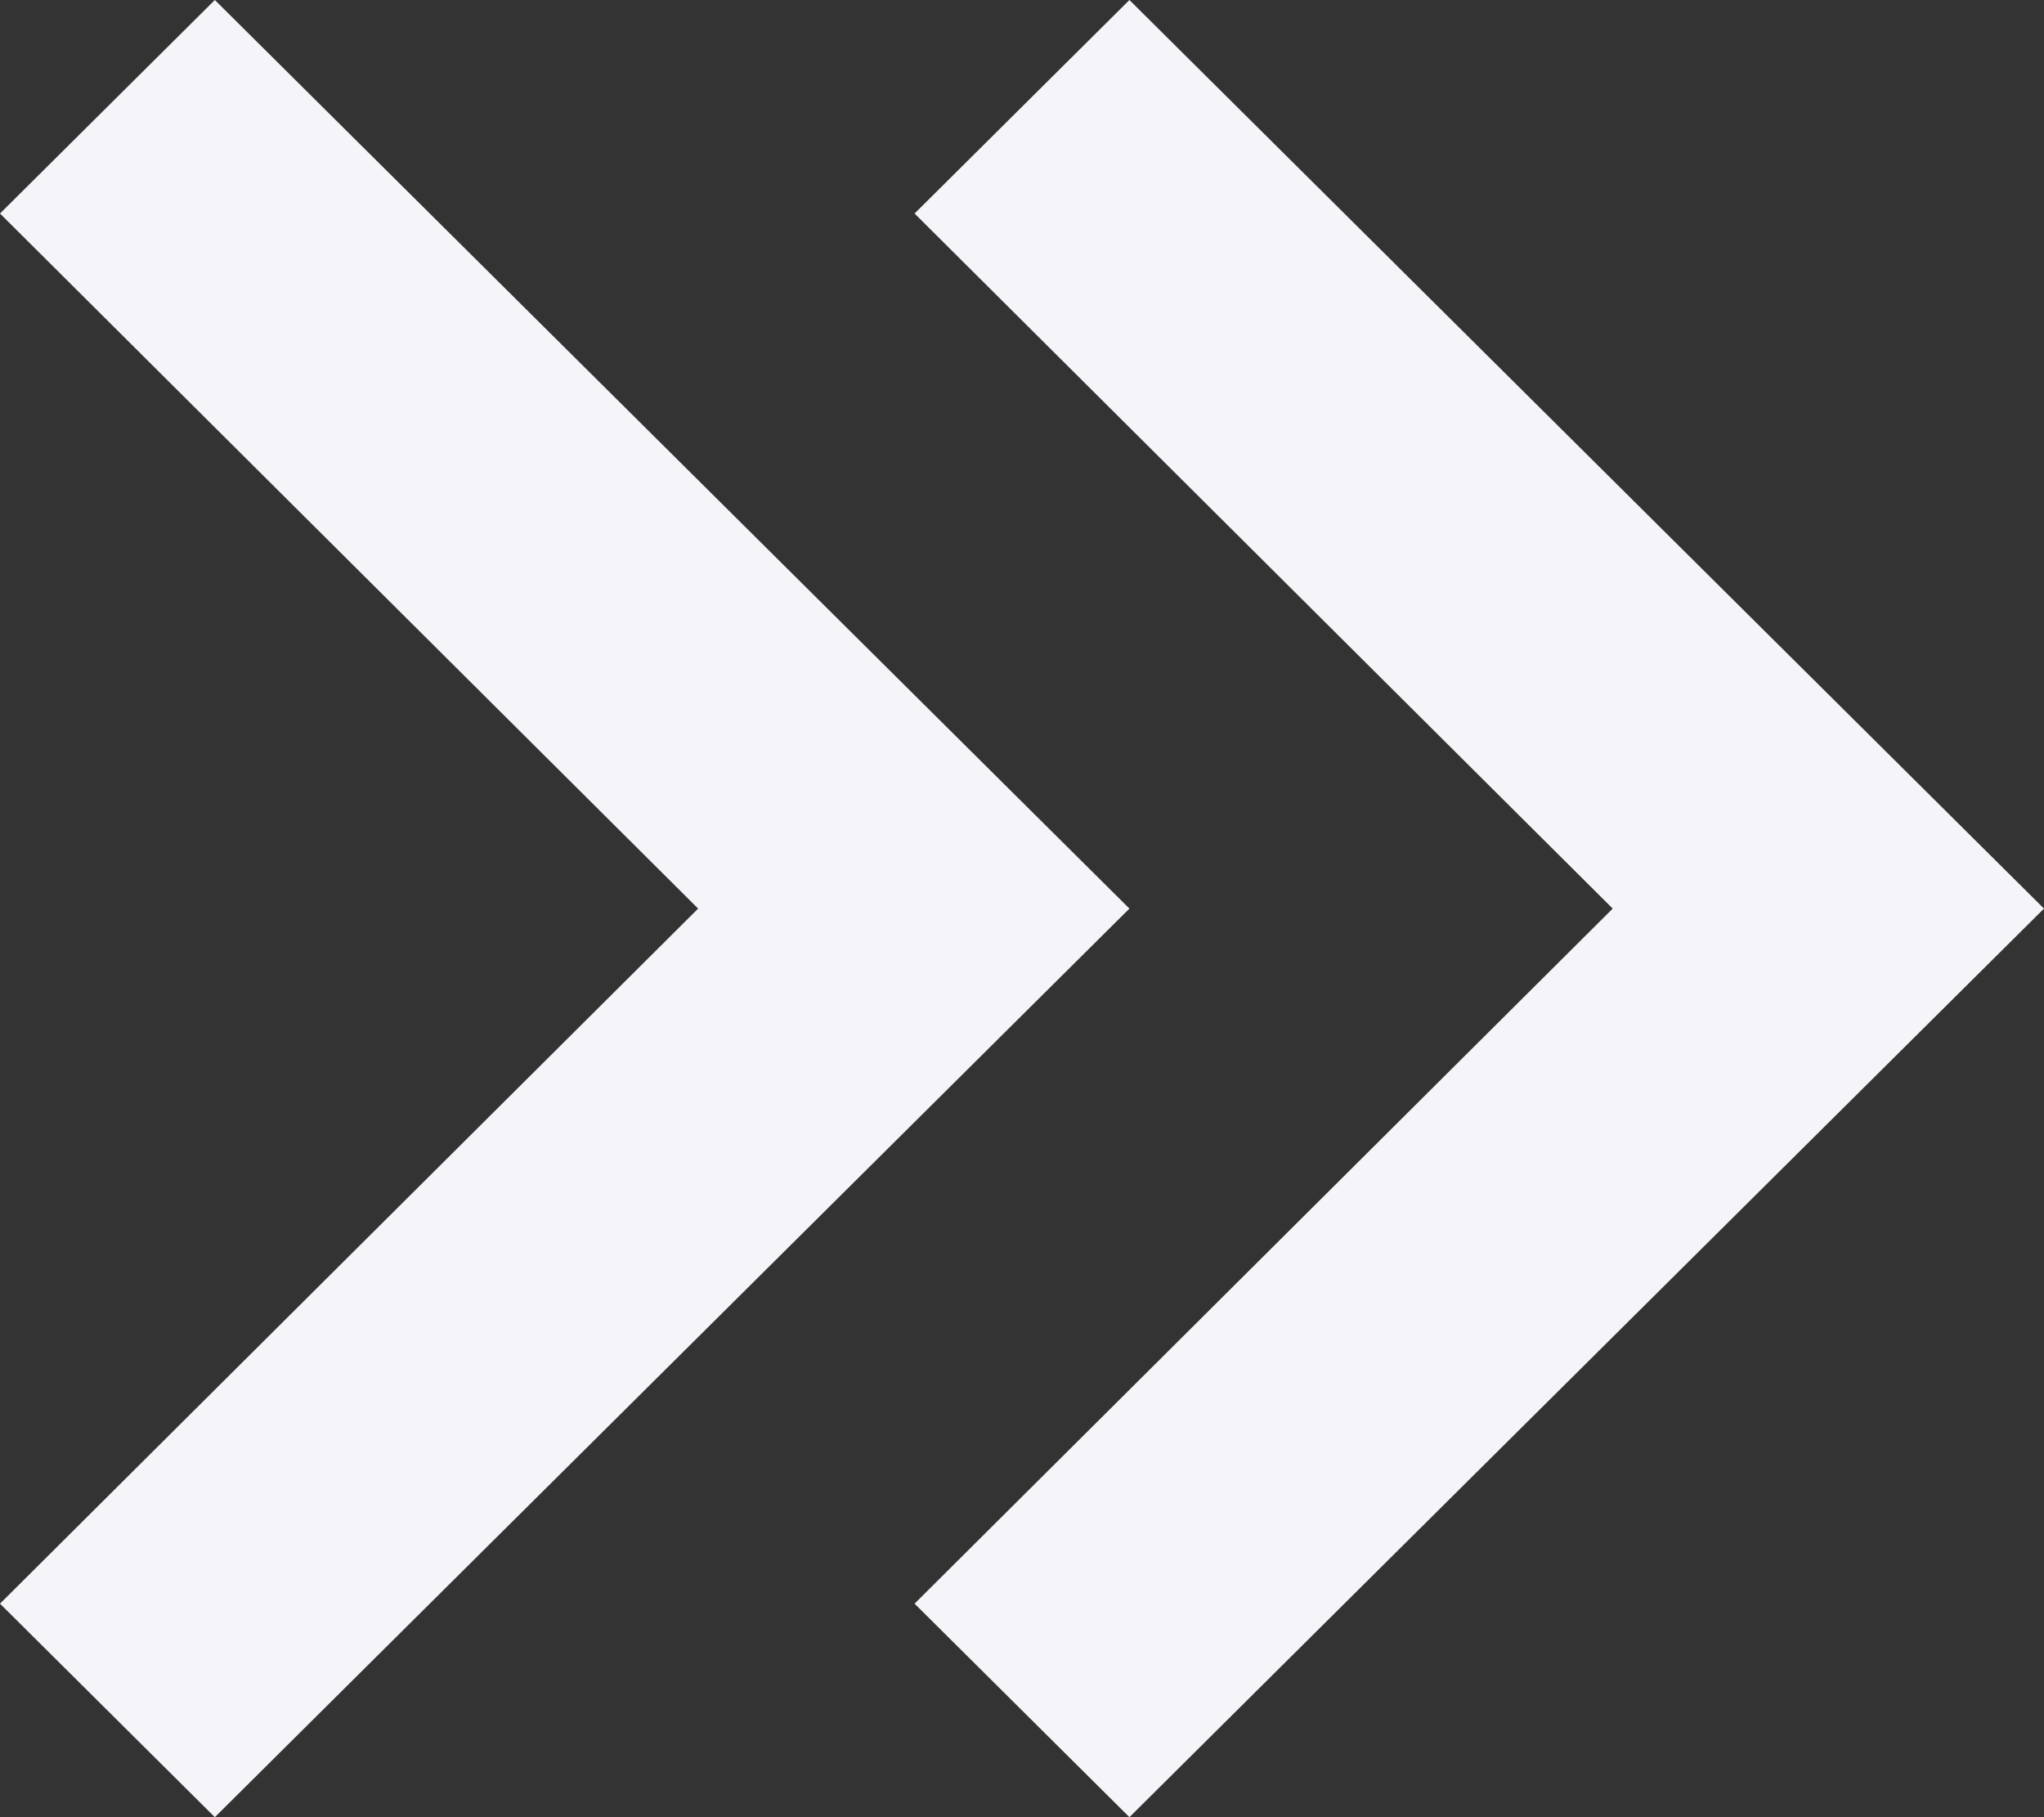 <svg width="9" height="8" viewBox="0 0 9 8" fill="none" xmlns="http://www.w3.org/2000/svg">
<rect x="0" y="0" width="9" height="8" fill="#333333" stroke="none"/>
<path d="M0 0.94L0.946 0L4.973 4L0.946 8L0 7.06L3.074 4L0 0.94ZM4.027 0.94L4.973 0L9 4L4.973 8L4.027 7.06L7.101 4L4.027 0.94Z" fill="#F5F4F8"/>
</svg>
